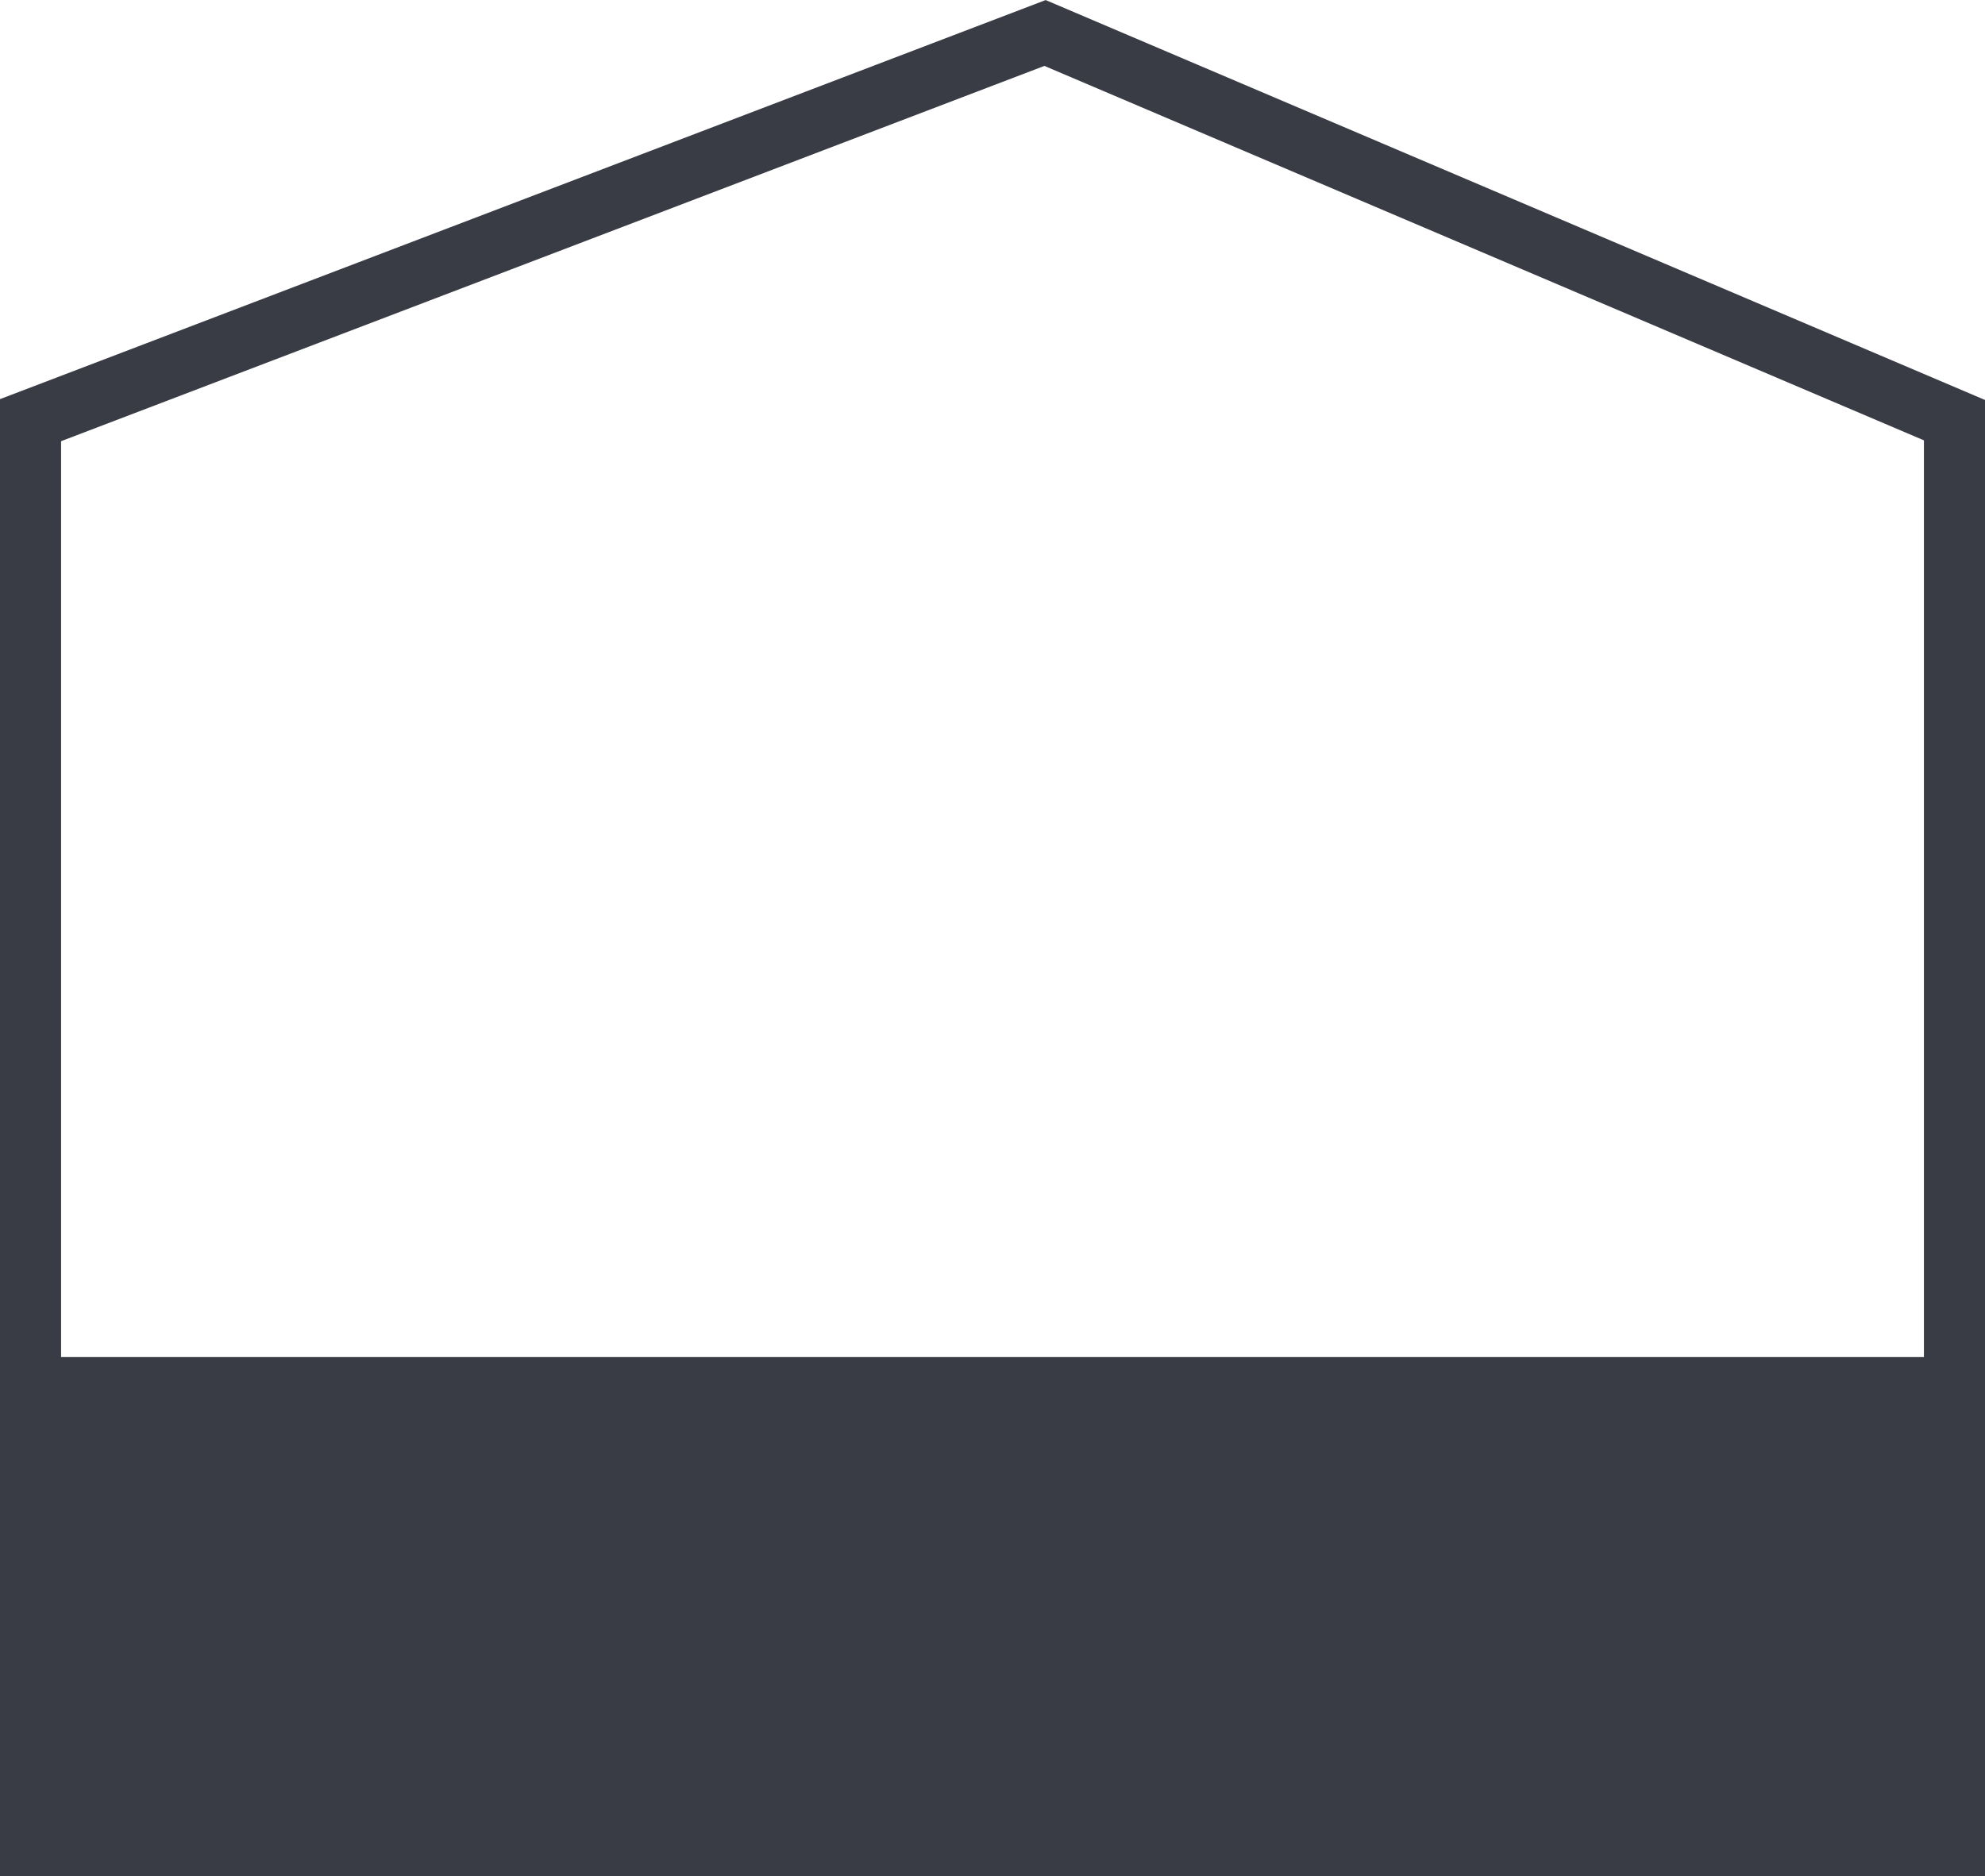 <svg xmlns="http://www.w3.org/2000/svg" viewBox="0 0 65 61.44"><defs><style>.cls-1{fill:none;stroke:#393c45;stroke-miterlimit:10;stroke-width:2px}.cls-2{fill:#393c45}</style></defs><title>i-icon10</title><g id="Layer_2" data-name="Layer 2"><g id="SVG"><path class="cls-1" d="M34.22 1.08L1 13.76v46.68h63V13.76L34.22 1.08zM1 45.44h64"/><path class="cls-2" d="M1 45.44h63v15H1z"/></g></g></svg>